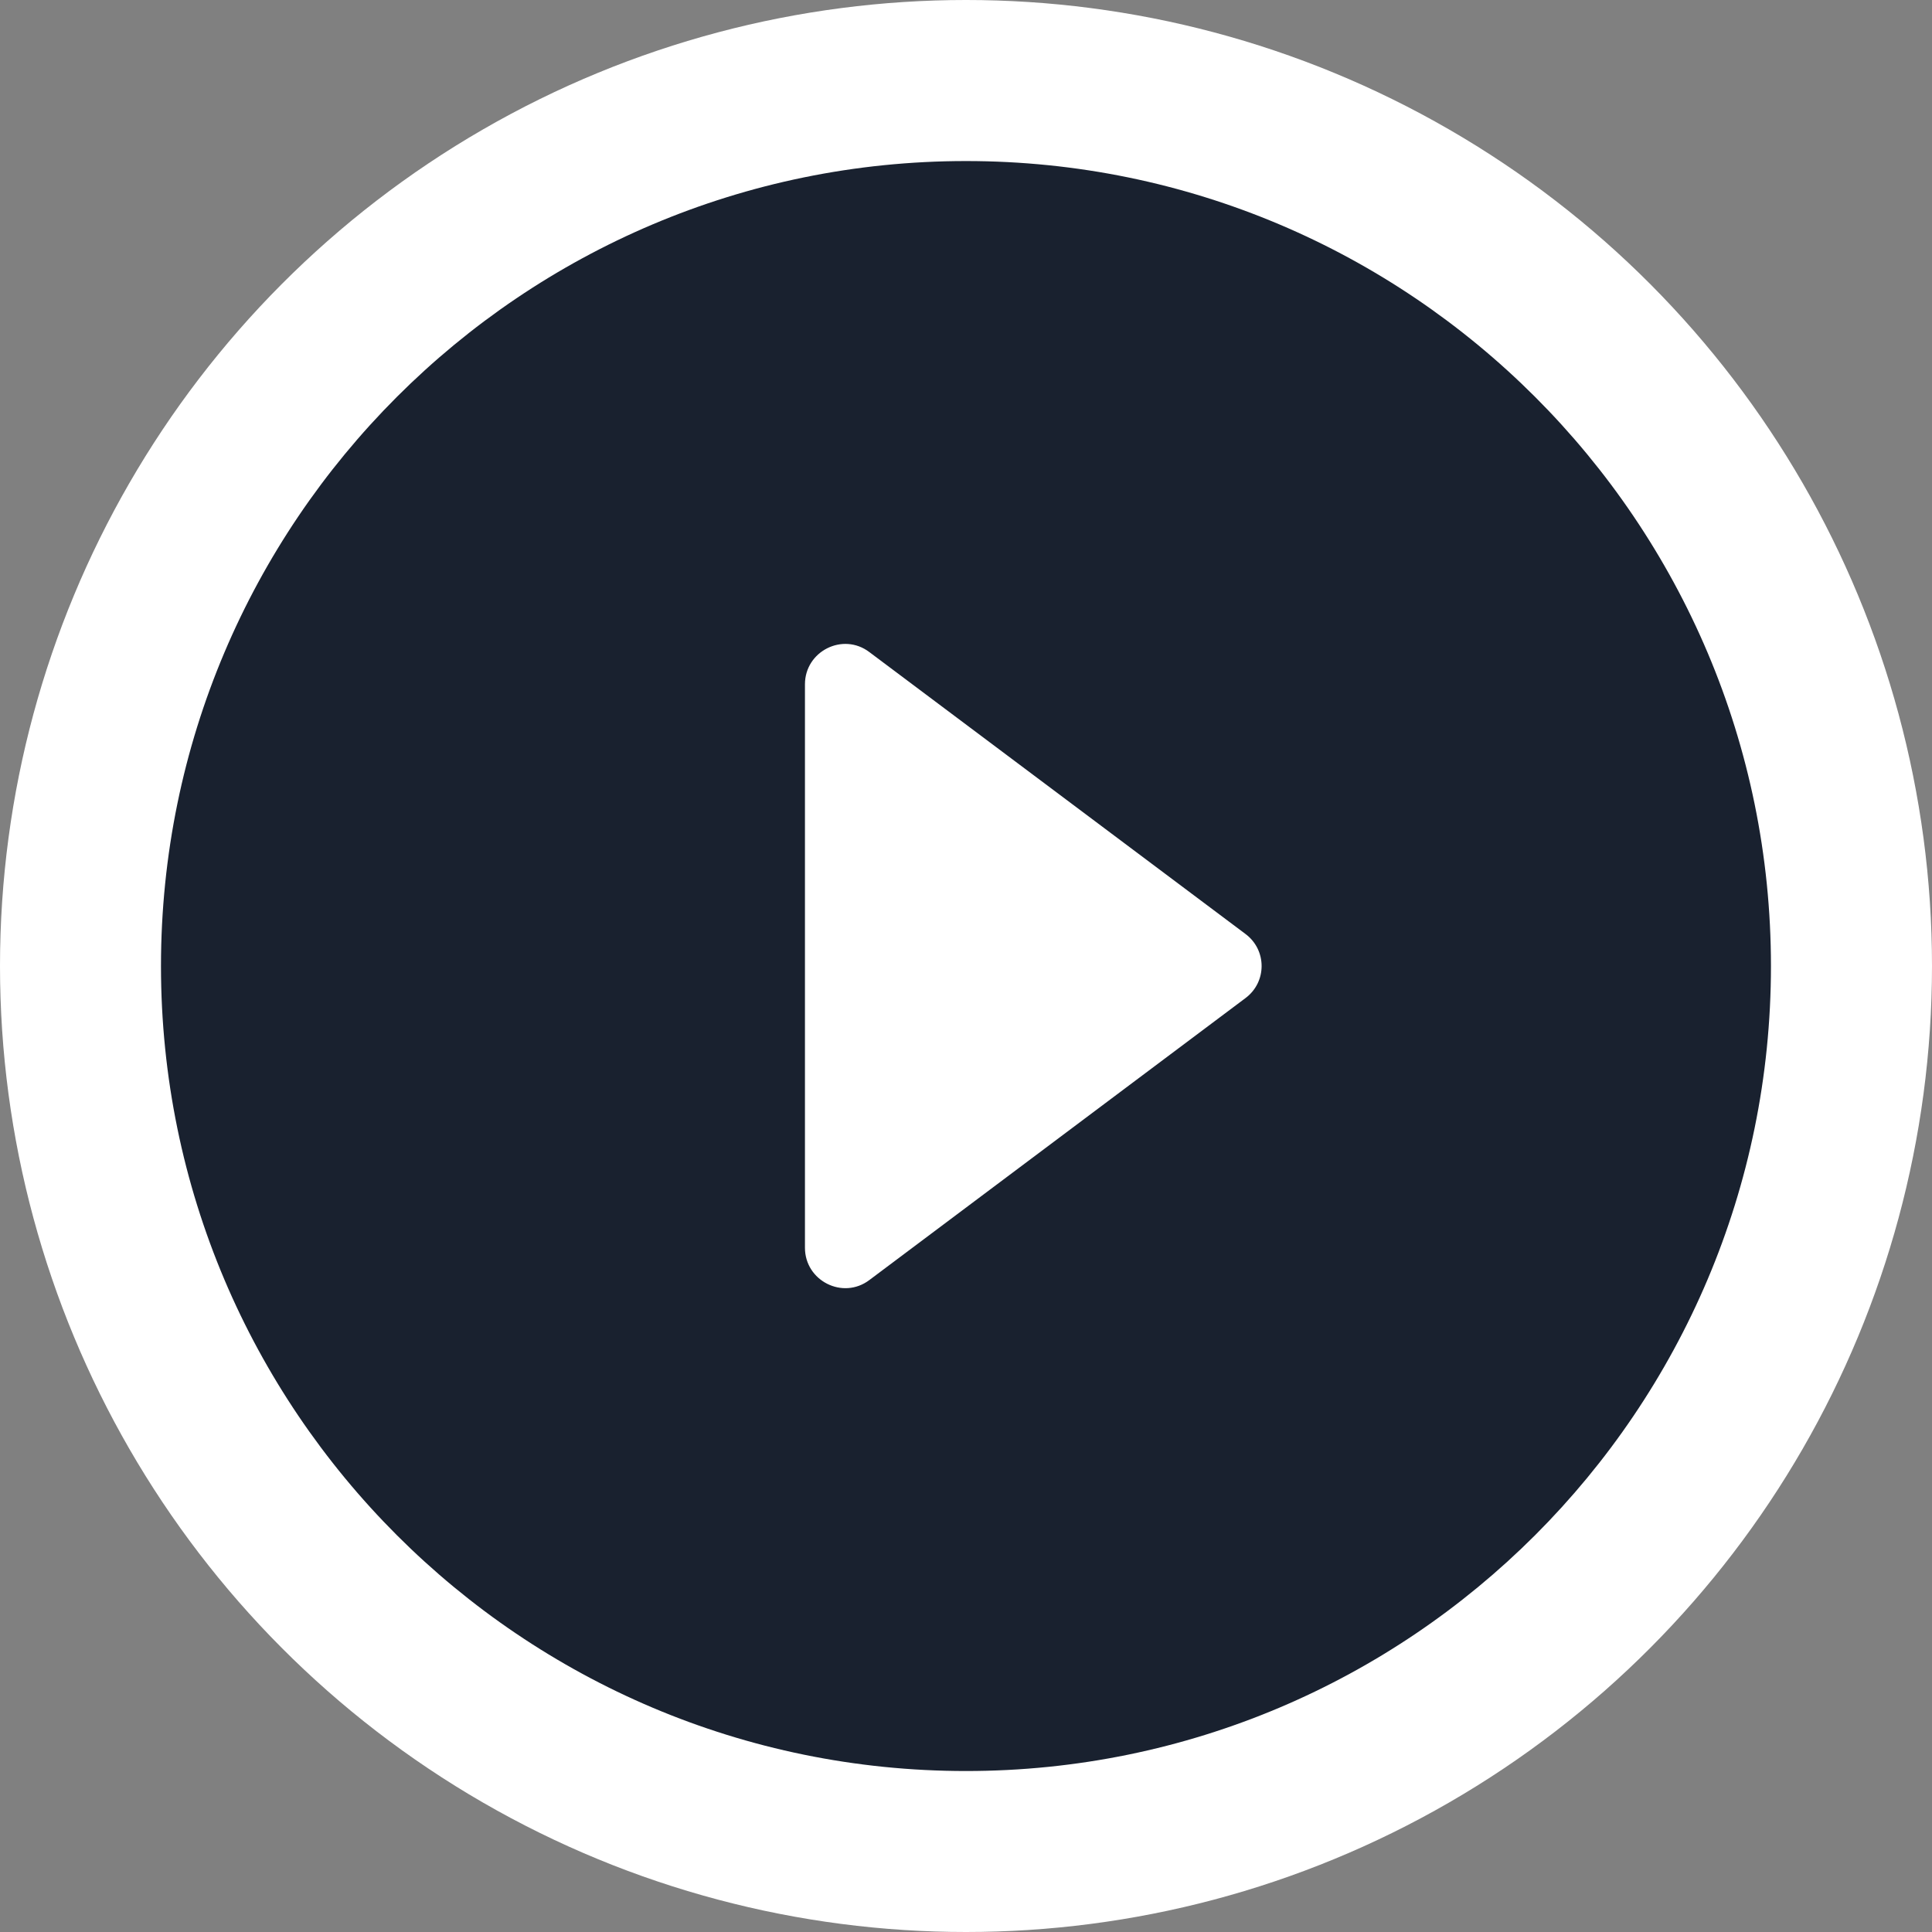 <svg width="28" height="28" viewBox="0 0 28 28" fill="none" xmlns="http://www.w3.org/2000/svg">
<rect x="0" y="0" width="28" height="28" fill="#808080" stroke="none"/>
<circle cx="14" cy="14" r="14" fill="white"/>
<path d="M14 2.334C7.56 2.334 2.333 7.561 2.333 14.001C2.333 20.441 7.56 25.667 14 25.667C20.44 25.667 25.666 20.441 25.666 14.001C25.666 7.561 20.44 2.334 14 2.334ZM11.666 18.084V9.917C11.666 9.439 12.215 9.159 12.6 9.451L18.048 13.534C18.363 13.767 18.363 14.234 18.048 14.467L12.6 18.551C12.215 18.842 11.666 18.562 11.666 18.084Z" fill="#19212F"/>
</svg>
